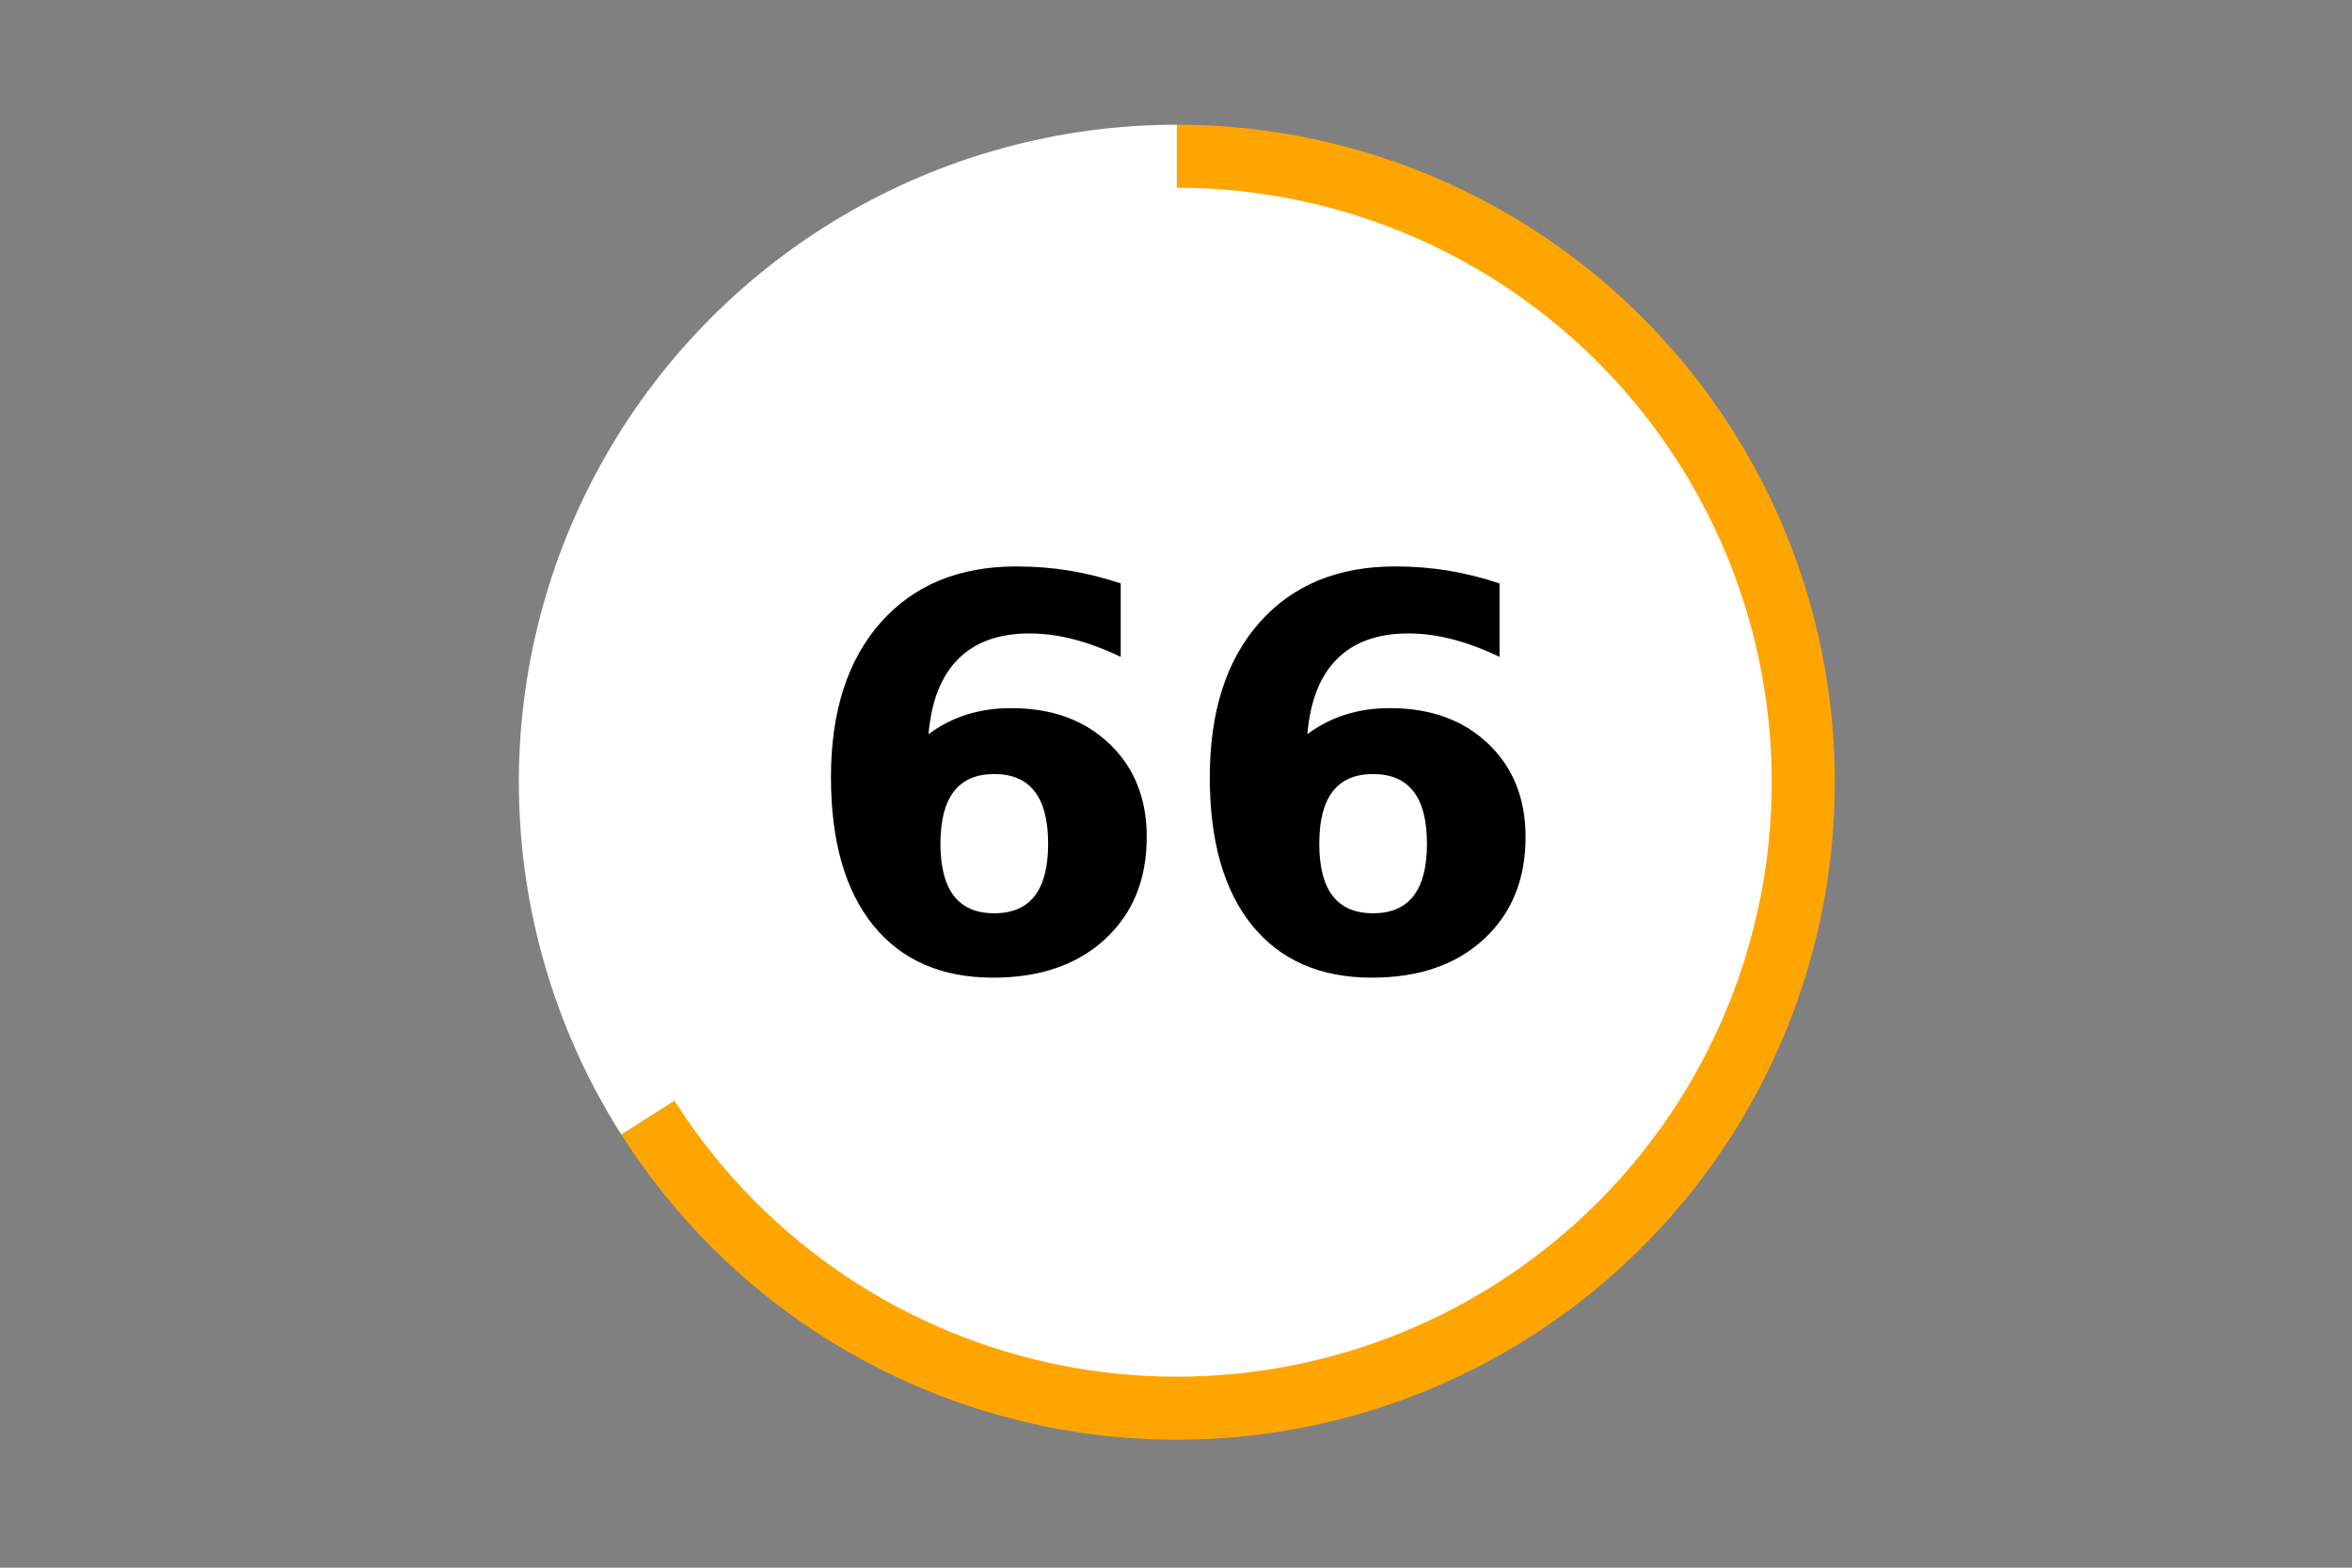 <?xml version="1.0" encoding="utf-8" standalone="no"?>
<!DOCTYPE svg PUBLIC "-//W3C//DTD SVG 1.1//EN"
  "http://www.w3.org/Graphics/SVG/1.1/DTD/svg11.dtd">
<!-- Created with matplotlib (https://matplotlib.org/) -->
<svg height="288pt" version="1.1" viewBox="0 0 432 288" width="432pt" xmlns="http://www.w3.org/2000/svg" xmlns:xlink="http://www.w3.org/1999/xlink">
 <rect x="0" y="0" width="432" height="288" fill="#808080" stroke="none"/>
 <defs>
  <style type="text/css">*{stroke-linecap:butt;stroke-linejoin:round;}</style>
 </defs>
 <g id="figure_1">
  <g id="patch_1">
   <path d="M 0 288 
L 432 288 
L 432 0 
L 0 0 
z
" style="fill:none;"/>
  </g>
  <g id="axes_1">
   <g id="patch_2">
    <path d="M 114.112 208.423 
C 125.363 226.143 141.044 240.631 159.601 250.451 
C 178.159 260.272 198.961 265.091 219.949 264.432 
C 240.937 263.772 261.395 257.657 279.299 246.692 
C 297.203 235.726 311.942 220.283 322.058 201.892 
C 332.174 183.5 337.322 162.788 336.992 141.803 
C 336.662 120.818 330.866 100.277 320.177 82.213 
C 309.488 64.148 294.271 49.176 276.031 38.777 
C 257.791 28.379 237.151 22.909 216.153 22.909 
L 216.153 143.7 
L 114.112 208.423 
z
" style="fill:#ffa500;"/>
   </g>
   <g id="patch_3">
    <path d="M 216.153 22.909 
C 194.511 22.909 173.261 28.719 154.633 39.73 
C 136.005 50.741 120.673 66.554 110.247 85.509 
C 99.821 104.464 94.678 125.874 95.358 147.494 
C 96.038 169.114 102.516 190.16 114.112 208.423 
L 216.153 143.7 
L 216.153 22.909 
z
" style="fill:#ffffff;"/>
   </g>
   <g id="patch_4">
    <path clip-path="url(#p16d645009b)" d="M 216.153 252.412 
C 244.998 252.412 272.667 240.958 293.064 220.571 
C 313.461 200.185 324.921 172.531 324.921 143.7 
C 324.921 114.869 313.461 87.216 293.064 66.829 
C 272.667 46.443 244.998 34.988 216.153 34.988 
C 187.307 34.988 159.639 46.443 139.241 66.829 
C 118.844 87.216 107.384 114.869 107.384 143.7 
C 107.384 172.531 118.844 200.185 139.241 220.571 
C 159.639 240.958 187.307 252.412 216.153 252.412 
z
" style="fill:#ffffff;stroke:#ffffff;stroke-linejoin:miter;"/>
   </g>
   <g id="matplotlib.axis_1">
    <g id="text_1">
     <!-- 66 -->
     <g transform="translate(146.422 178.184)scale(1 -1)">
      <defs>
       <path d="M 36.188 35.984 
Q 31.25 35.984 28.781 32.781 
Q 26.312 29.594 26.312 23.188 
Q 26.312 16.797 28.781 13.594 
Q 31.25 10.406 36.188 10.406 
Q 41.156 10.406 43.625 13.594 
Q 46.094 16.797 46.094 23.188 
Q 46.094 29.594 43.625 32.781 
Q 41.156 35.984 36.188 35.984 
z
M 59.422 71 
L 59.422 57.516 
Q 54.781 59.719 50.672 60.766 
Q 46.578 61.812 42.672 61.812 
Q 34.281 61.812 29.594 57.141 
Q 24.906 52.484 24.125 43.312 
Q 27.344 45.703 31.094 46.891 
Q 34.859 48.094 39.312 48.094 
Q 50.484 48.094 57.344 41.547 
Q 64.203 35.016 64.203 24.422 
Q 64.203 12.703 56.531 5.641 
Q 48.875 -1.422 35.984 -1.422 
Q 21.781 -1.422 13.984 8.172 
Q 6.203 17.781 6.203 35.406 
Q 6.203 53.469 15.312 63.797 
Q 24.422 74.125 40.281 74.125 
Q 45.312 74.125 50.047 73.344 
Q 54.781 72.562 59.422 71 
z
" id="DejaVuSans-Bold-54"/>
      </defs>
      <use xlink:href="#DejaVuSans-Bold-54"/>
      <use x="69.58" xlink:href="#DejaVuSans-Bold-54"/>
     </g>
    </g>
   </g>
   <g id="matplotlib.axis_2"/>
  </g>
 </g>
 <defs>
  <clipPath id="p16d645009b">
   <rect height="266.4" width="410.4" x="10.8" y="10.8"/>
  </clipPath>
 </defs>
</svg>
